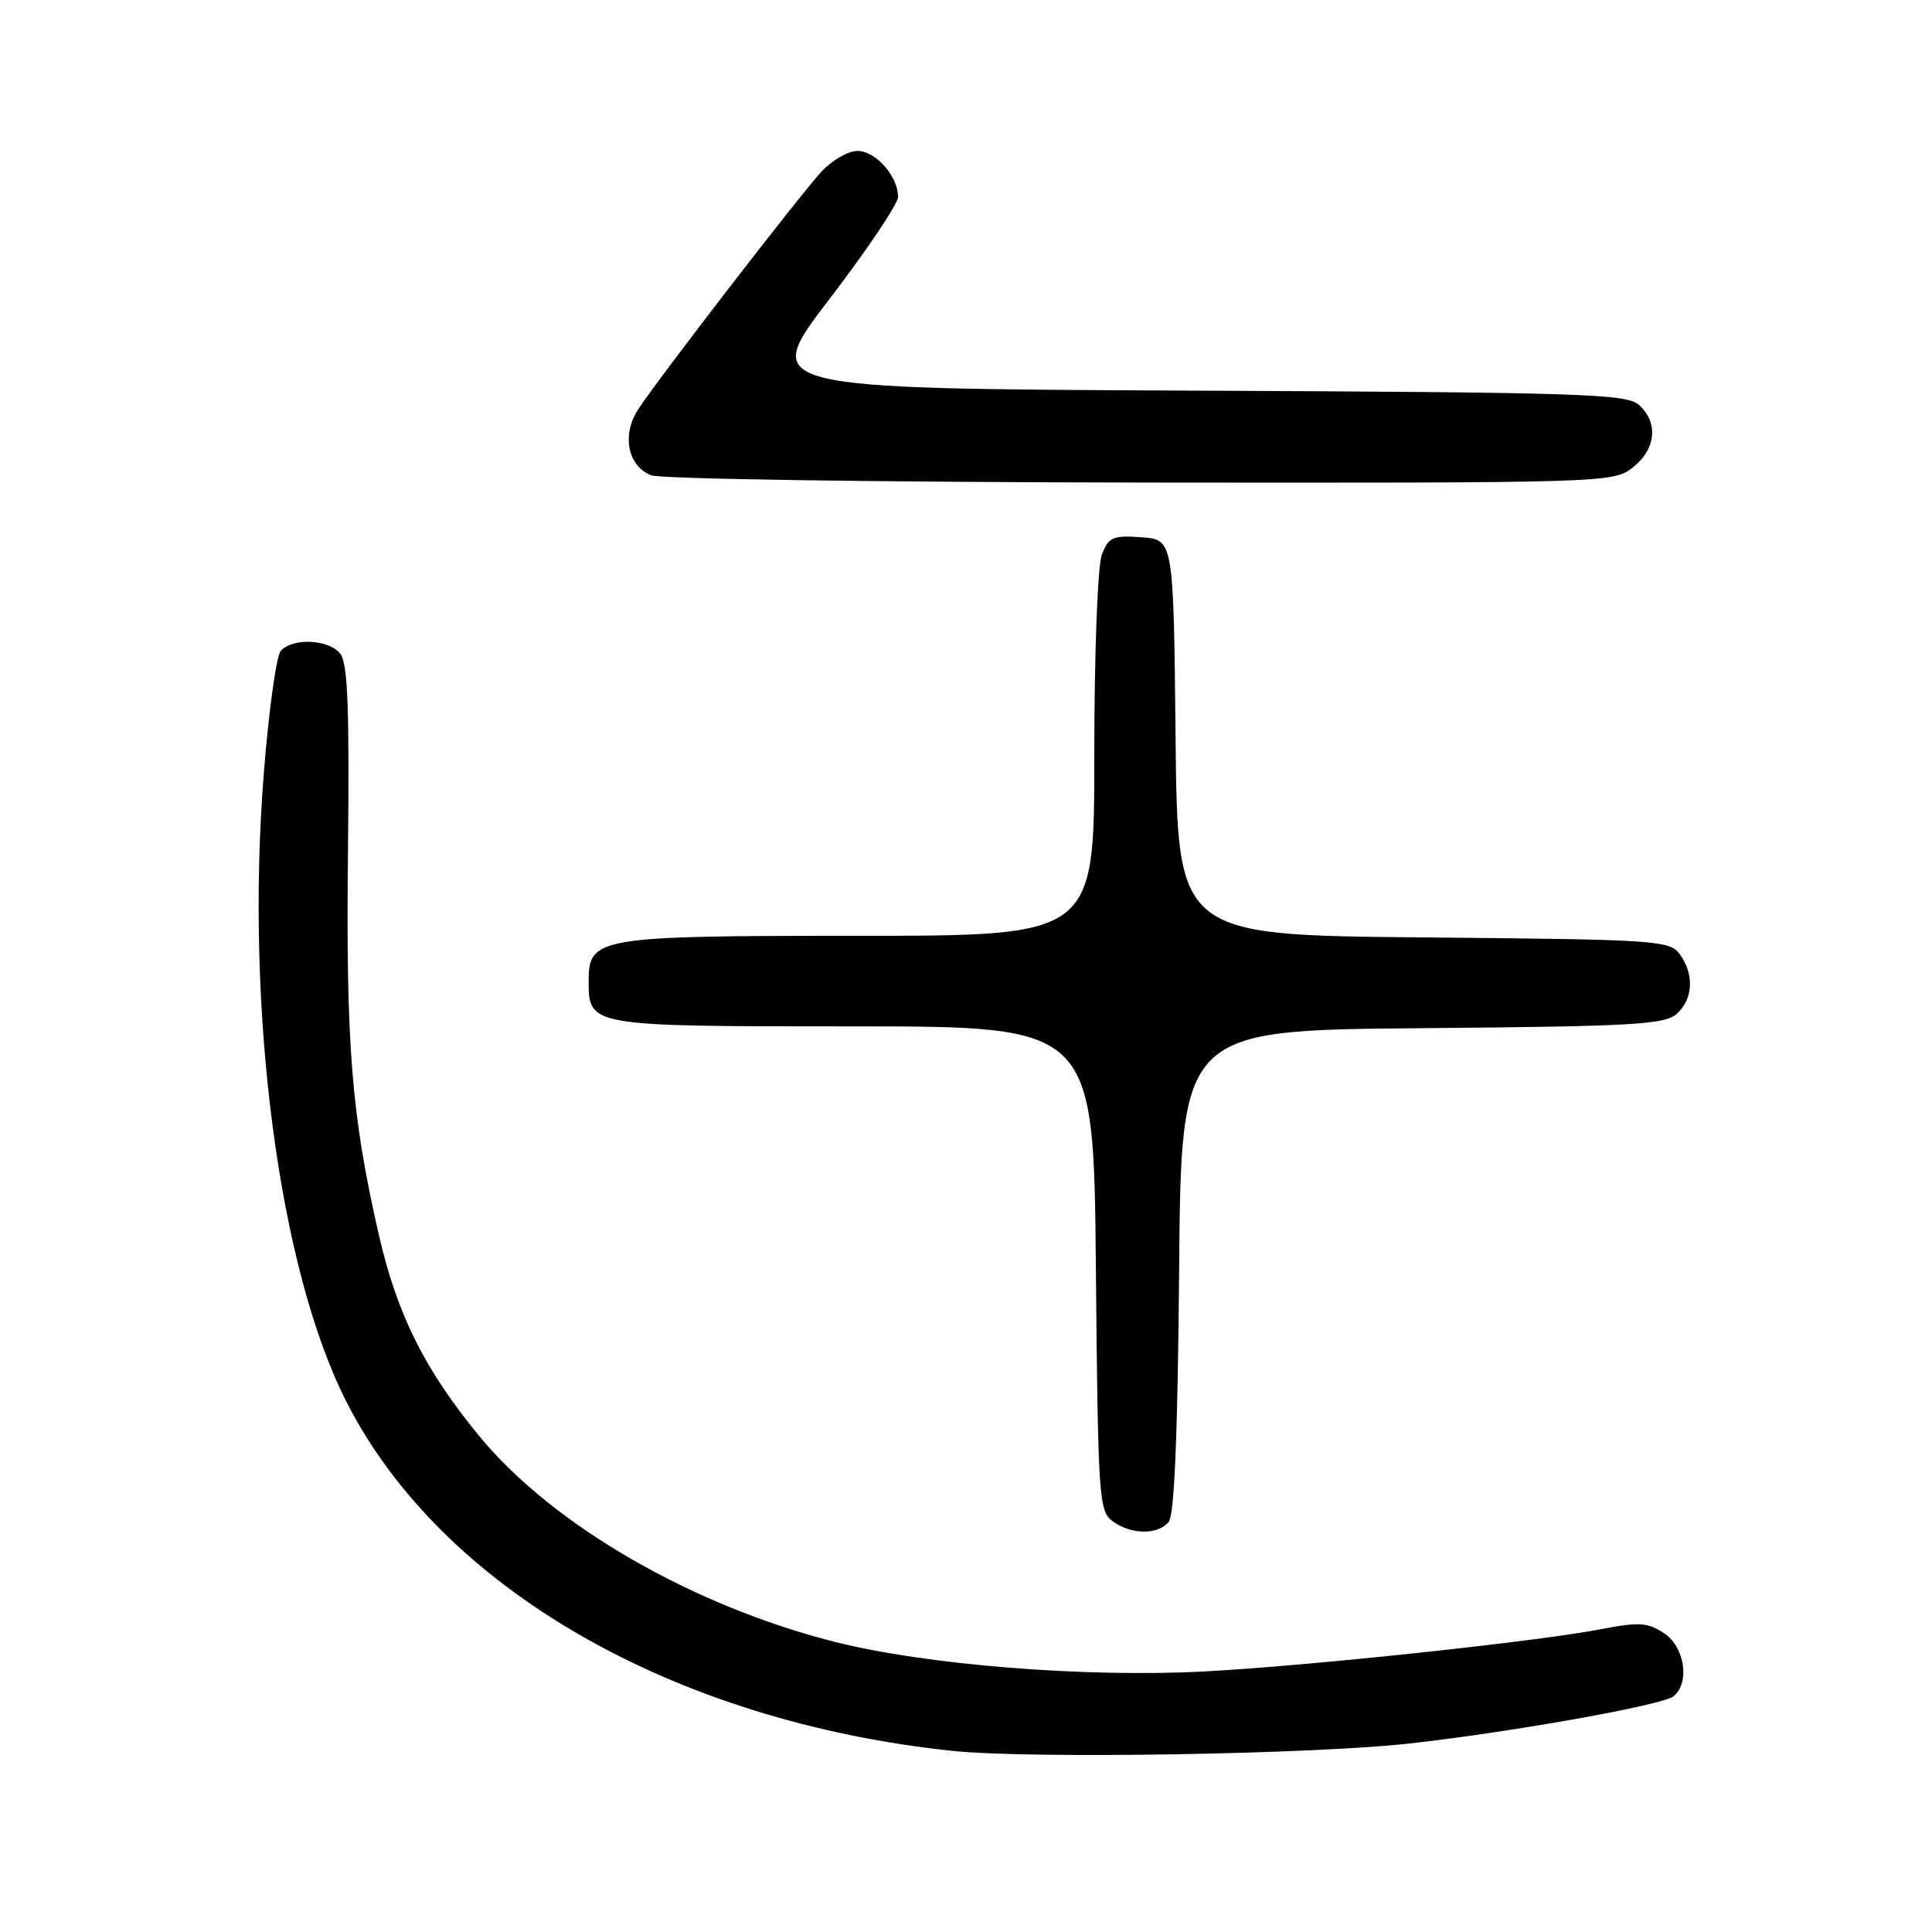 <?xml version="1.0" encoding="UTF-8" standalone="no"?>
<!DOCTYPE svg PUBLIC "-//W3C//DTD SVG 1.1//EN" "http://www.w3.org/Graphics/SVG/1.1/DTD/svg11.dtd" >
<svg xmlns="http://www.w3.org/2000/svg" xmlns:xlink="http://www.w3.org/1999/xlink" version="1.1" viewBox="0 0 256 256">
 <g >
 <path fill="currentColor"
d=" M 187.00 231.00 C 200.86 229.42 220.31 225.93 221.75 224.77 C 223.96 222.98 223.24 218.20 220.48 216.40 C 218.33 214.98 217.14 214.91 212.23 215.86 C 203.75 217.51 173.25 220.76 159.50 221.48 C 143.72 222.30 122.65 220.61 110.59 217.55 C 91.67 212.75 73.24 202.09 63.55 190.34 C 56.27 181.51 52.60 174.16 50.17 163.50 C 46.57 147.75 45.83 138.51 46.11 112.84 C 46.31 93.66 46.08 87.80 45.06 86.58 C 43.49 84.68 38.66 84.50 37.19 86.27 C 36.61 86.97 35.60 94.29 34.95 102.52 C 32.46 134.05 36.97 168.24 45.93 185.80 C 58.50 210.44 89.18 228.10 126.21 232.00 C 136.46 233.08 174.17 232.46 187.00 231.00 Z  M 154.86 201.66 C 155.61 200.76 156.06 189.93 156.24 168.41 C 156.50 136.50 156.50 136.50 188.44 136.24 C 216.40 136.00 220.60 135.77 222.19 134.33 C 224.36 132.36 224.52 129.10 222.58 126.44 C 221.24 124.60 219.50 124.49 188.60 124.21 C 156.03 123.92 156.03 123.92 155.77 97.71 C 155.50 71.50 155.50 71.50 151.25 71.19 C 147.45 70.92 146.89 71.16 146.00 73.51 C 145.44 74.99 145.00 86.57 145.00 100.07 C 145.00 124.00 145.00 124.00 113.72 124.00 C 79.15 124.00 78.00 124.19 78.00 129.99 C 78.00 136.00 78.00 136.00 113.03 136.00 C 144.92 136.00 144.92 136.00 145.21 168.08 C 145.49 198.50 145.60 200.24 147.44 201.58 C 149.89 203.37 153.42 203.41 154.86 201.66 Z  M 216.37 61.93 C 219.43 59.51 219.78 56.02 217.18 53.66 C 215.54 52.18 209.63 51.99 158.09 51.76 C 100.82 51.50 100.82 51.50 109.91 39.62 C 114.91 33.09 119.00 27.00 119.00 26.09 C 119.00 23.36 116.03 20.00 113.63 20.00 C 112.39 20.00 110.23 21.24 108.84 22.75 C 105.86 25.99 87.14 50.27 84.56 54.24 C 82.36 57.64 83.16 61.73 86.28 62.98 C 87.50 63.47 116.68 63.90 151.12 63.94 C 213.00 64.00 213.76 63.98 216.37 61.93 Z "/>
</g>
</svg>